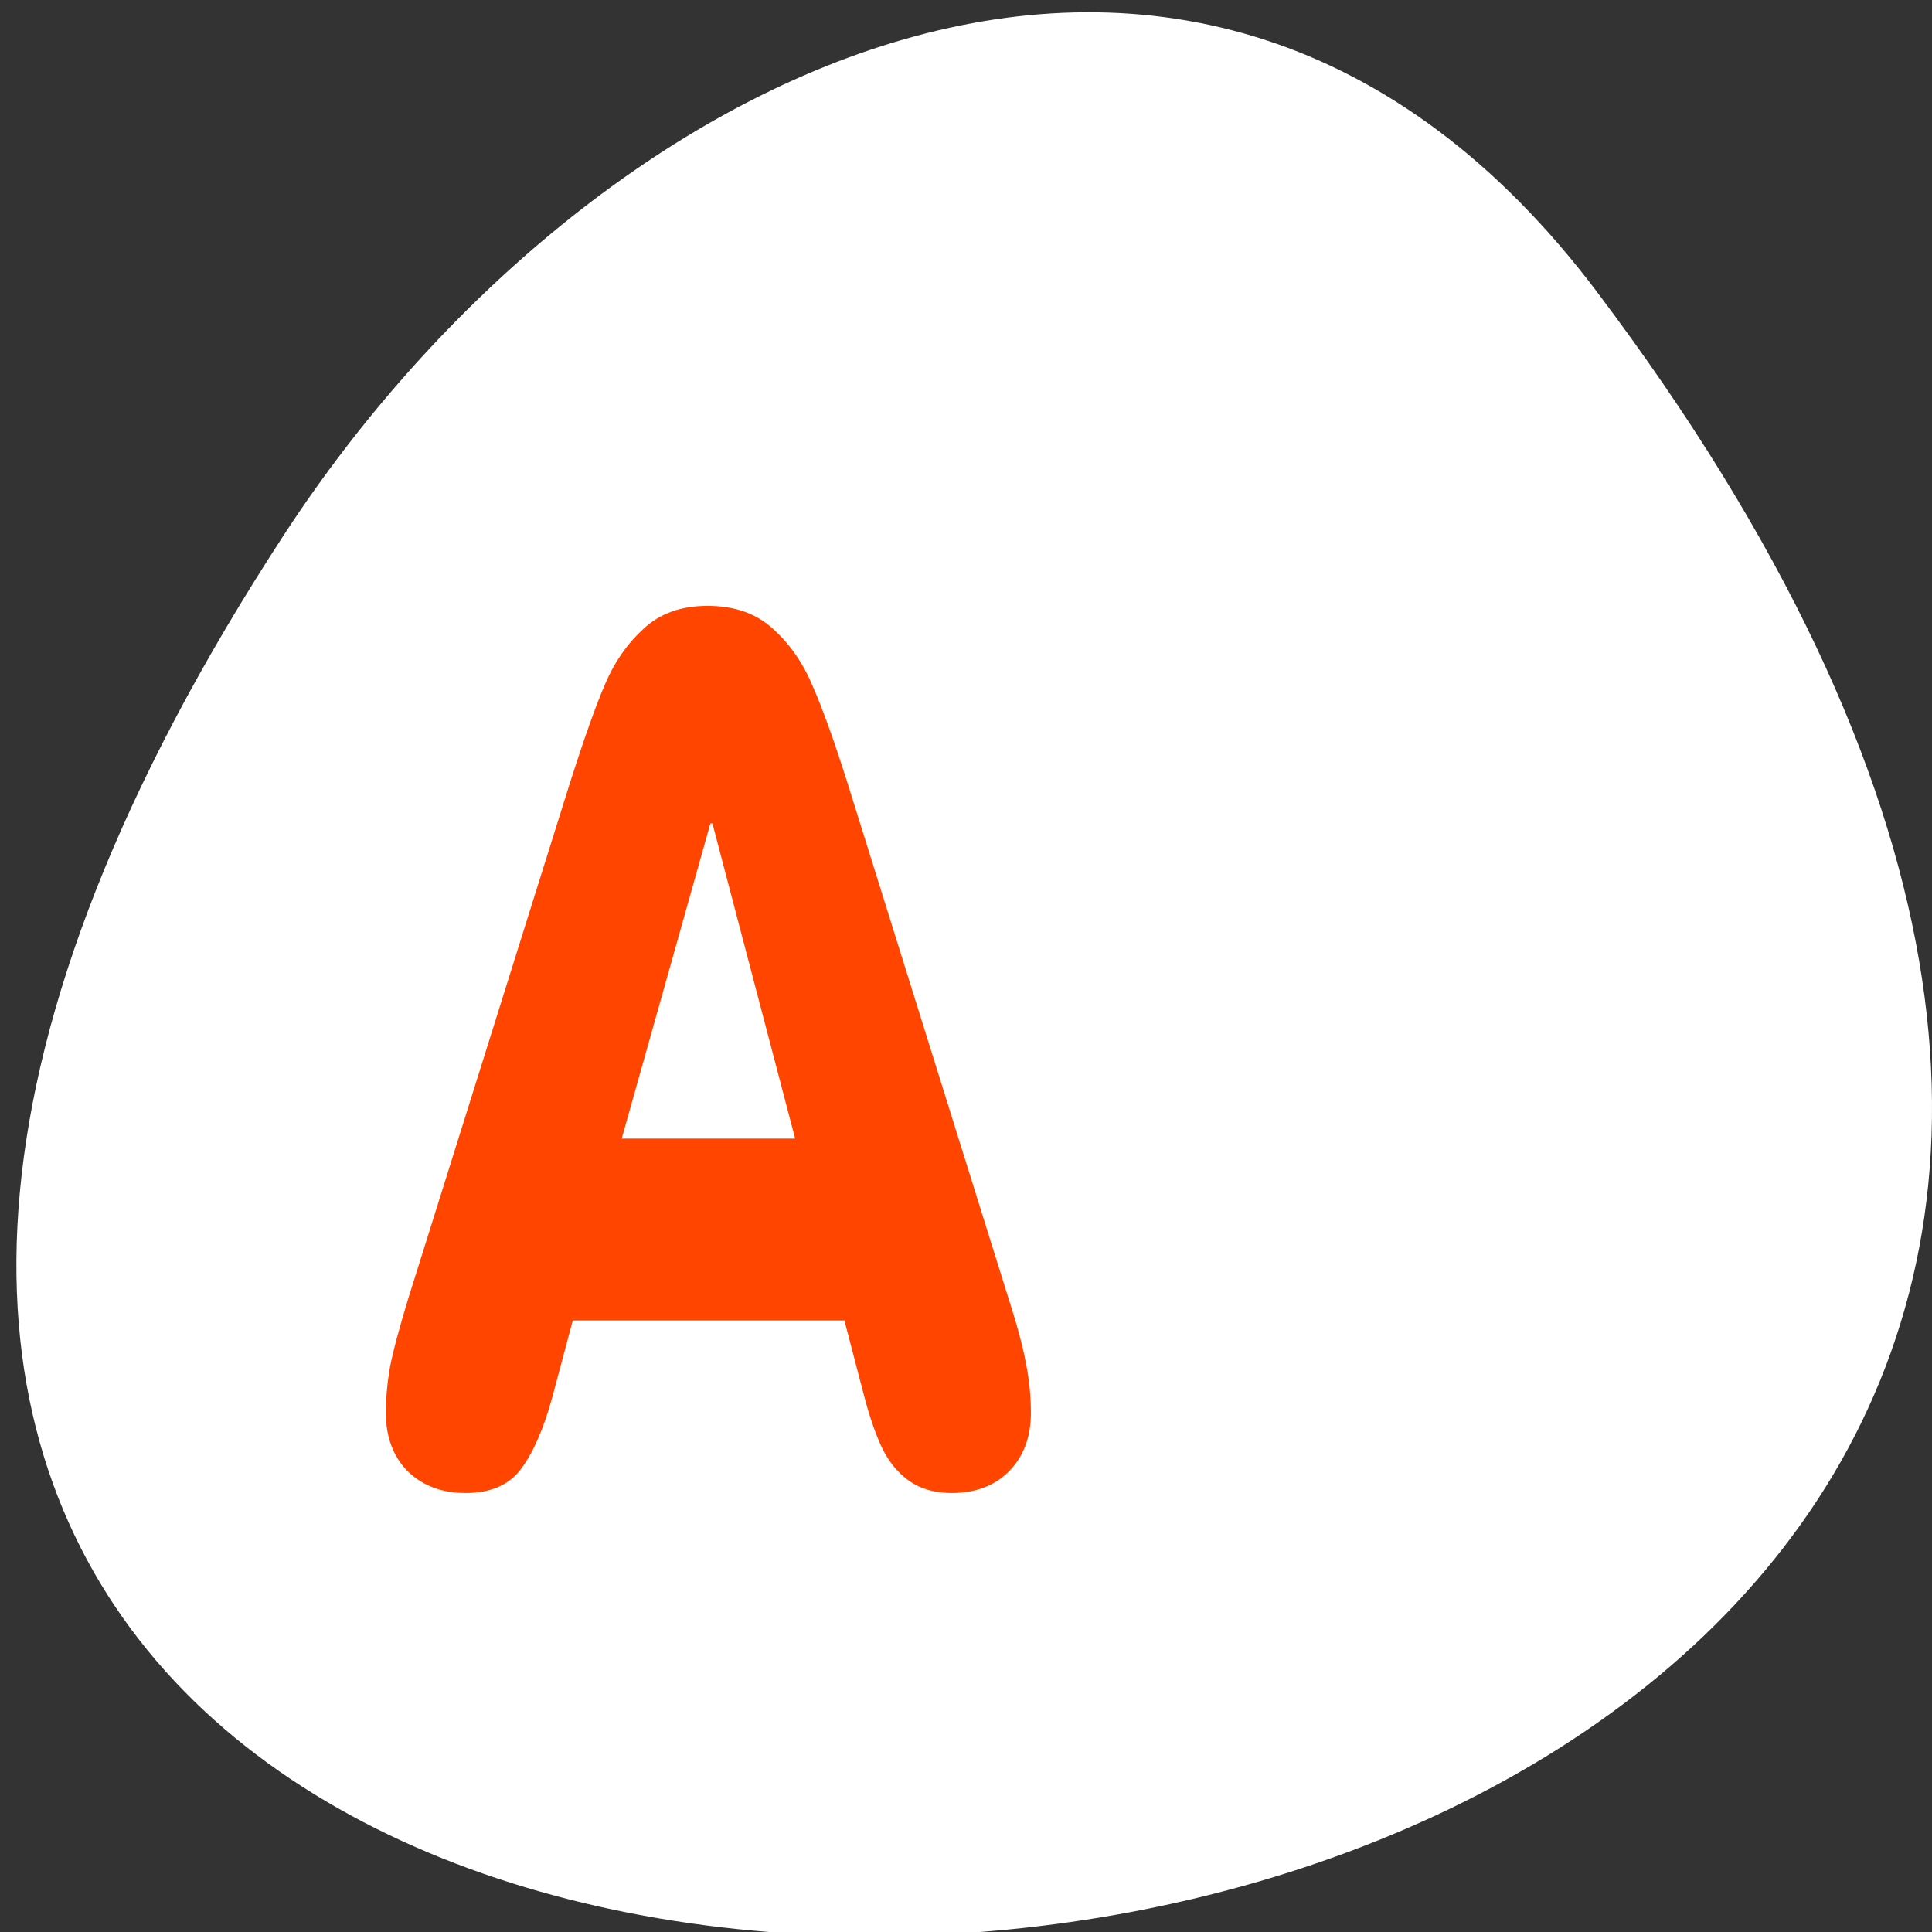 <svg xmlns="http://www.w3.org/2000/svg" viewBox="0 0 256 256"><rect x="0" y="0" width="256" height="256" fill="#333333" stroke="none"/><defs><clipPath><path transform="matrix(15.333 0 0 11.5 415 -125.5)" d="m -24 13 c 0 1.105 -0.672 2 -1.5 2 -0.828 0 -1.5 -0.895 -1.5 -2 0 -1.105 0.672 -2 1.5 -2 0.828 0 1.5 0.895 1.5 2 z"/></clipPath></defs><path d="m 291.82 921.19 c 200.11 265.25 -350.59 302.94 -173.86 32.17 40.29 -61.728 120.86 -102.43 173.86 -32.17 z" transform="translate(-80.27 -882.59)" style="fill:#ffffff;color:#000"/><g transform="matrix(2.626 0 0 3.081 41.809 44.45)" style="fill:#ff4500"><path d="m 4.786 41.13 l 8.05 -21.881 c 0.721 -1.928 1.316 -3.353 1.786 -4.276 0.469 -0.939 1.115 -1.727 1.937 -2.364 0.822 -0.654 1.895 -0.981 3.219 -0.981 1.358 0 2.456 0.327 3.295 0.981 0.855 0.654 1.526 1.475 2.01 2.465 0.503 0.972 1.09 2.364 1.761 4.175 l 8.02 21.881 c 0.503 1.325 0.83 2.347 0.981 3.068 0.168 0.704 0.252 1.417 0.252 2.138 0 1.04 -0.369 1.878 -1.107 2.515 -0.721 0.62 -1.685 0.931 -2.892 0.931 -0.838 0 -1.543 -0.168 -2.113 -0.503 -0.57 -0.335 -1.031 -0.805 -1.383 -1.408 -0.335 -0.604 -0.637 -1.341 -0.905 -2.213 l -1.01 -3.295 h -13.707 l -1.031 3.295 c -0.436 1.358 -0.964 2.389 -1.584 3.094 -0.604 0.687 -1.534 1.031 -2.792 1.031 -1.19 0 -2.163 -0.31 -2.917 -0.931 -0.738 -0.637 -1.107 -1.475 -1.107 -2.515 0 -0.62 0.067 -1.266 0.201 -1.937 0.151 -0.687 0.495 -1.777 1.031 -3.27 z m 19.416 -6.589 l -4.175 -13.556 h -0.101 l -4.477 13.556 h 8.752 z"/><g style="stroke:#fff;stroke-linecap:round;stroke-linejoin:round;stroke-width:5"><path d="m 43.874 8.907 h 11.507 m -5.479 0 v 39.01 m -6.03 1.054 h 11.781"/><path d="m 46.36 8.907 h 11.507 m -5.479 0 v 39.01 m -6.03 1.054 h 11.781"/></g></g></svg>